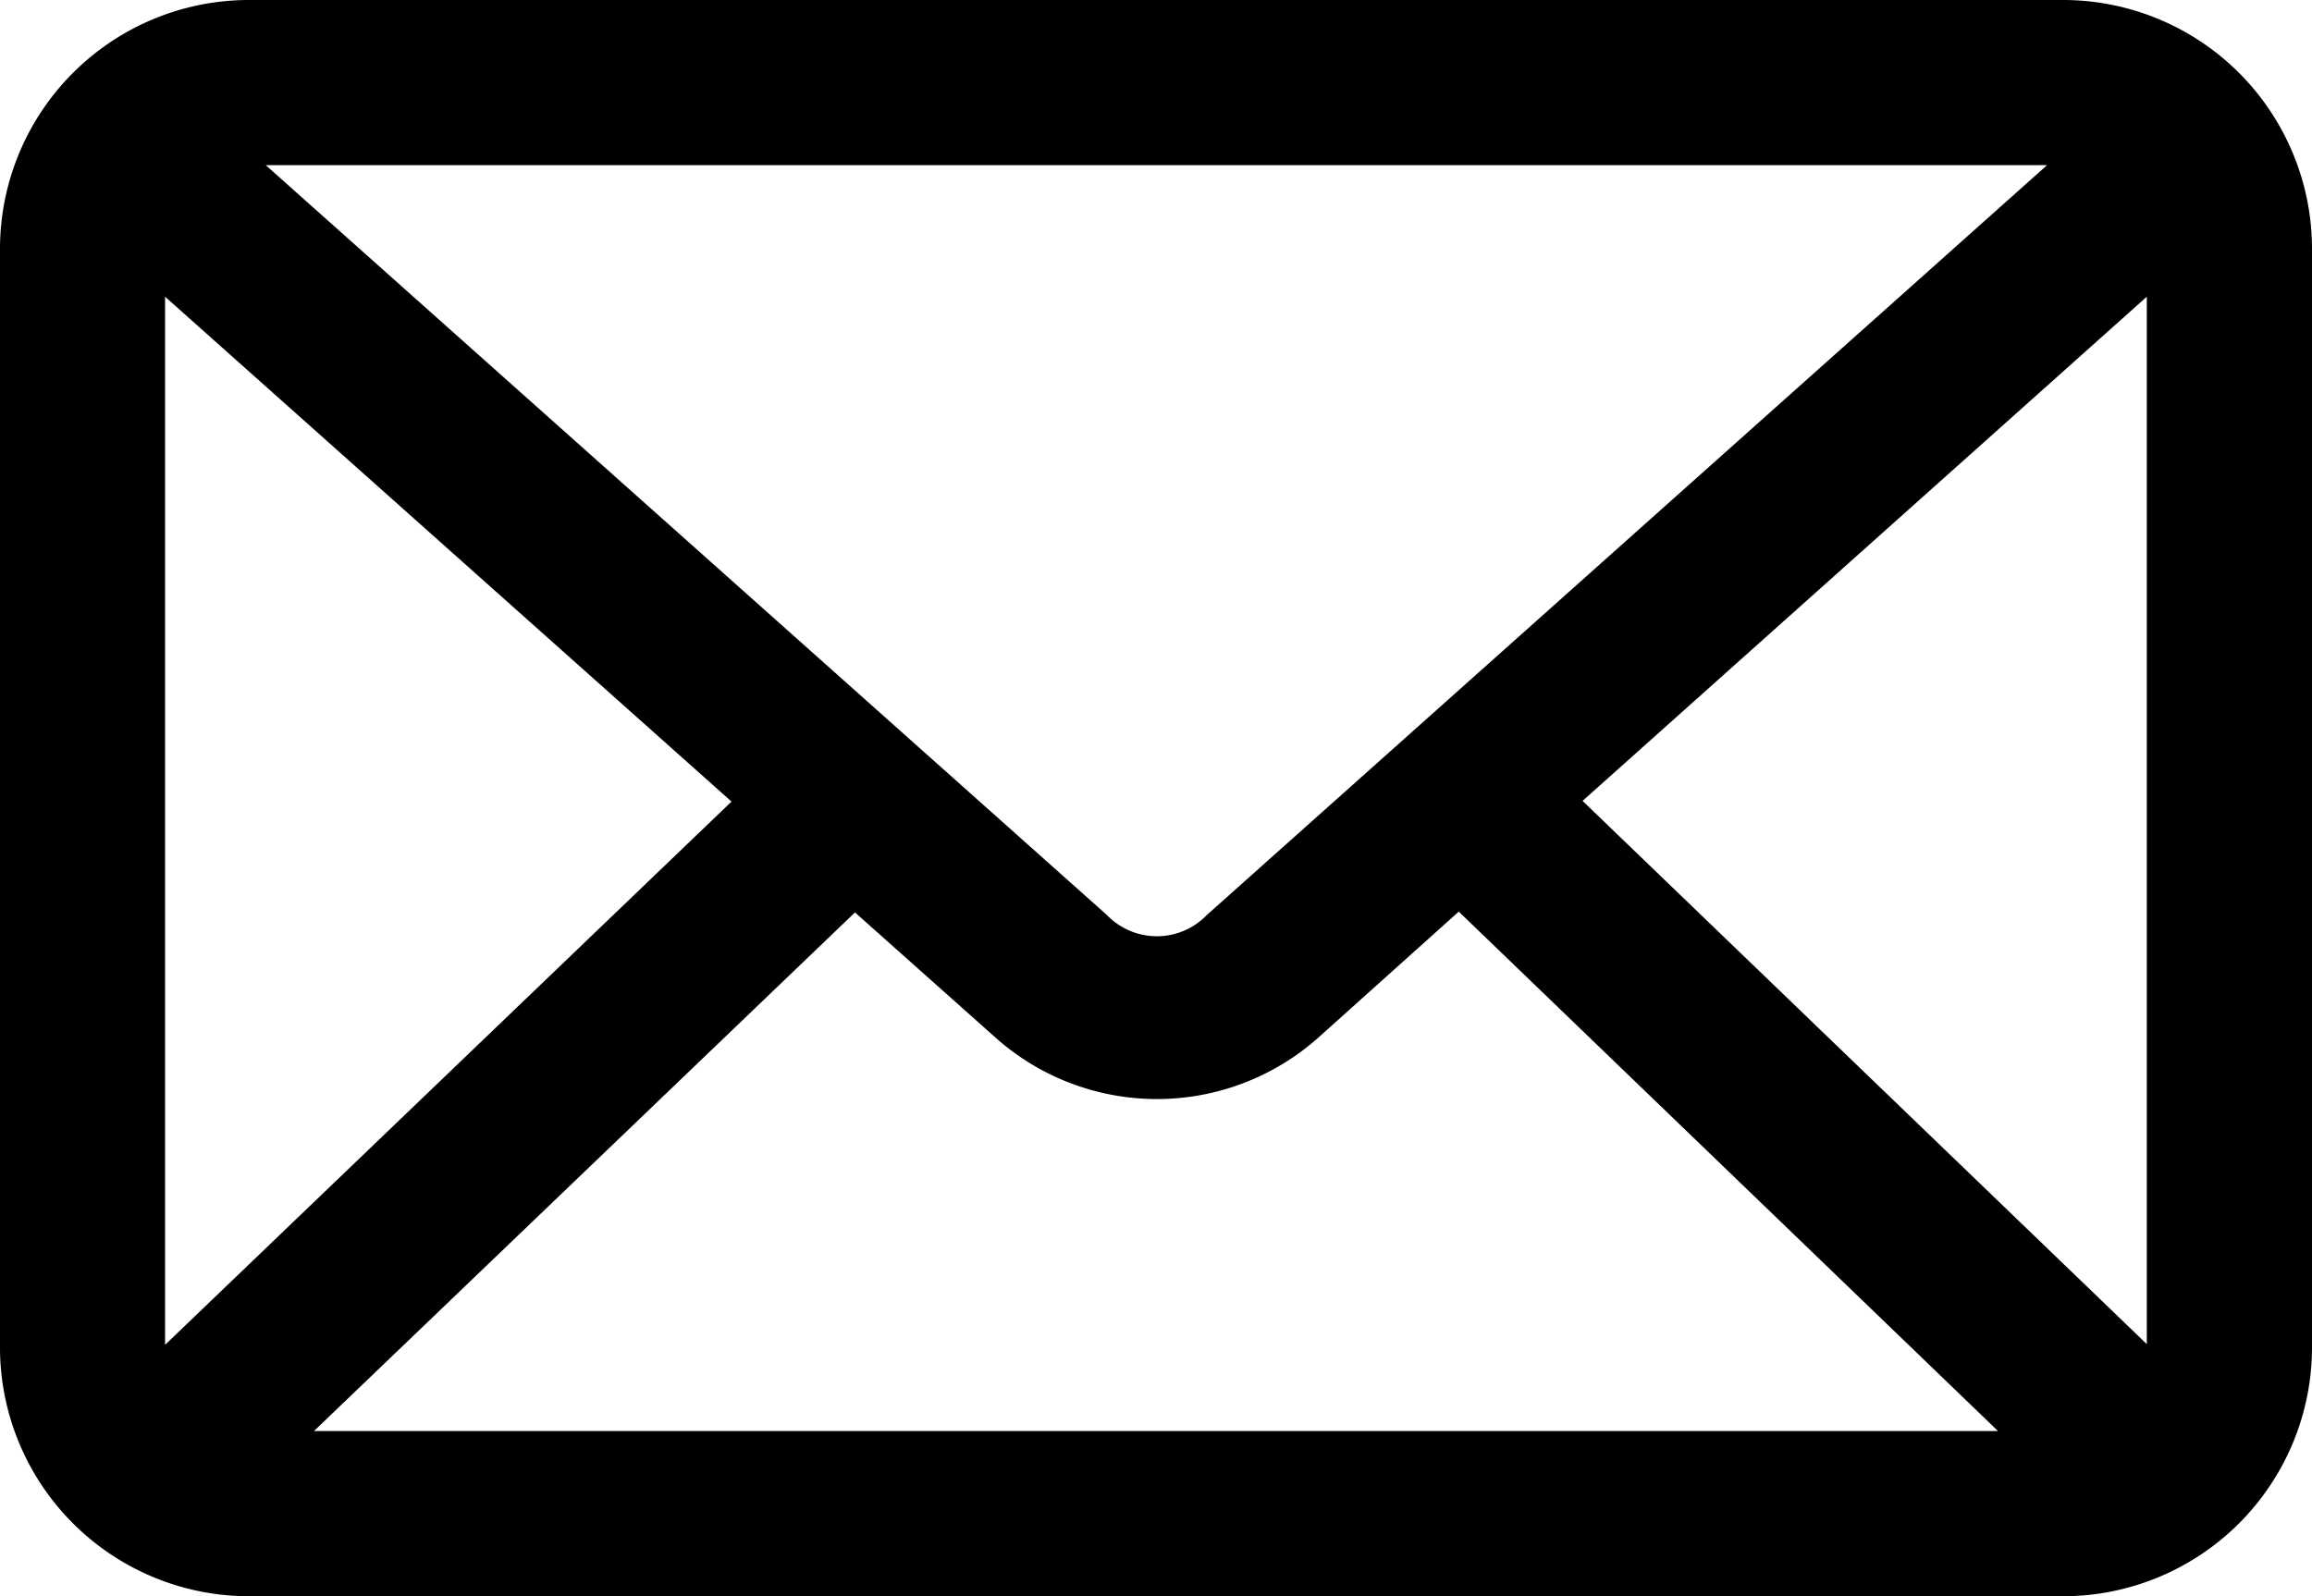 <svg xmlns="http://www.w3.org/2000/svg" width="20" height="13.81" viewBox="0 0 20 13.81">
  <path id="np_mail_1559571_000000" d="M10.143,21A2.154,2.154,0,0,0,8,23.143v9.524a2.154,2.154,0,0,0,2.143,2.143H25.857A2.154,2.154,0,0,0,28,32.667V23.143A2.154,2.154,0,0,0,25.857,21Zm.156,1.429H25.708l-7.269,6.488a.6.6,0,0,1-.863,0Zm-.871,1.138,4.9,4.368-4.9,4.7Zm17.143,0v9.062l-4.881-4.7Zm-5.952,5.32,4.665,4.494H10.716l4.68-4.487,1.228,1.094a2.1,2.1,0,0,0,2.768,0Z" transform="translate(-8 -21)"/>
</svg>
